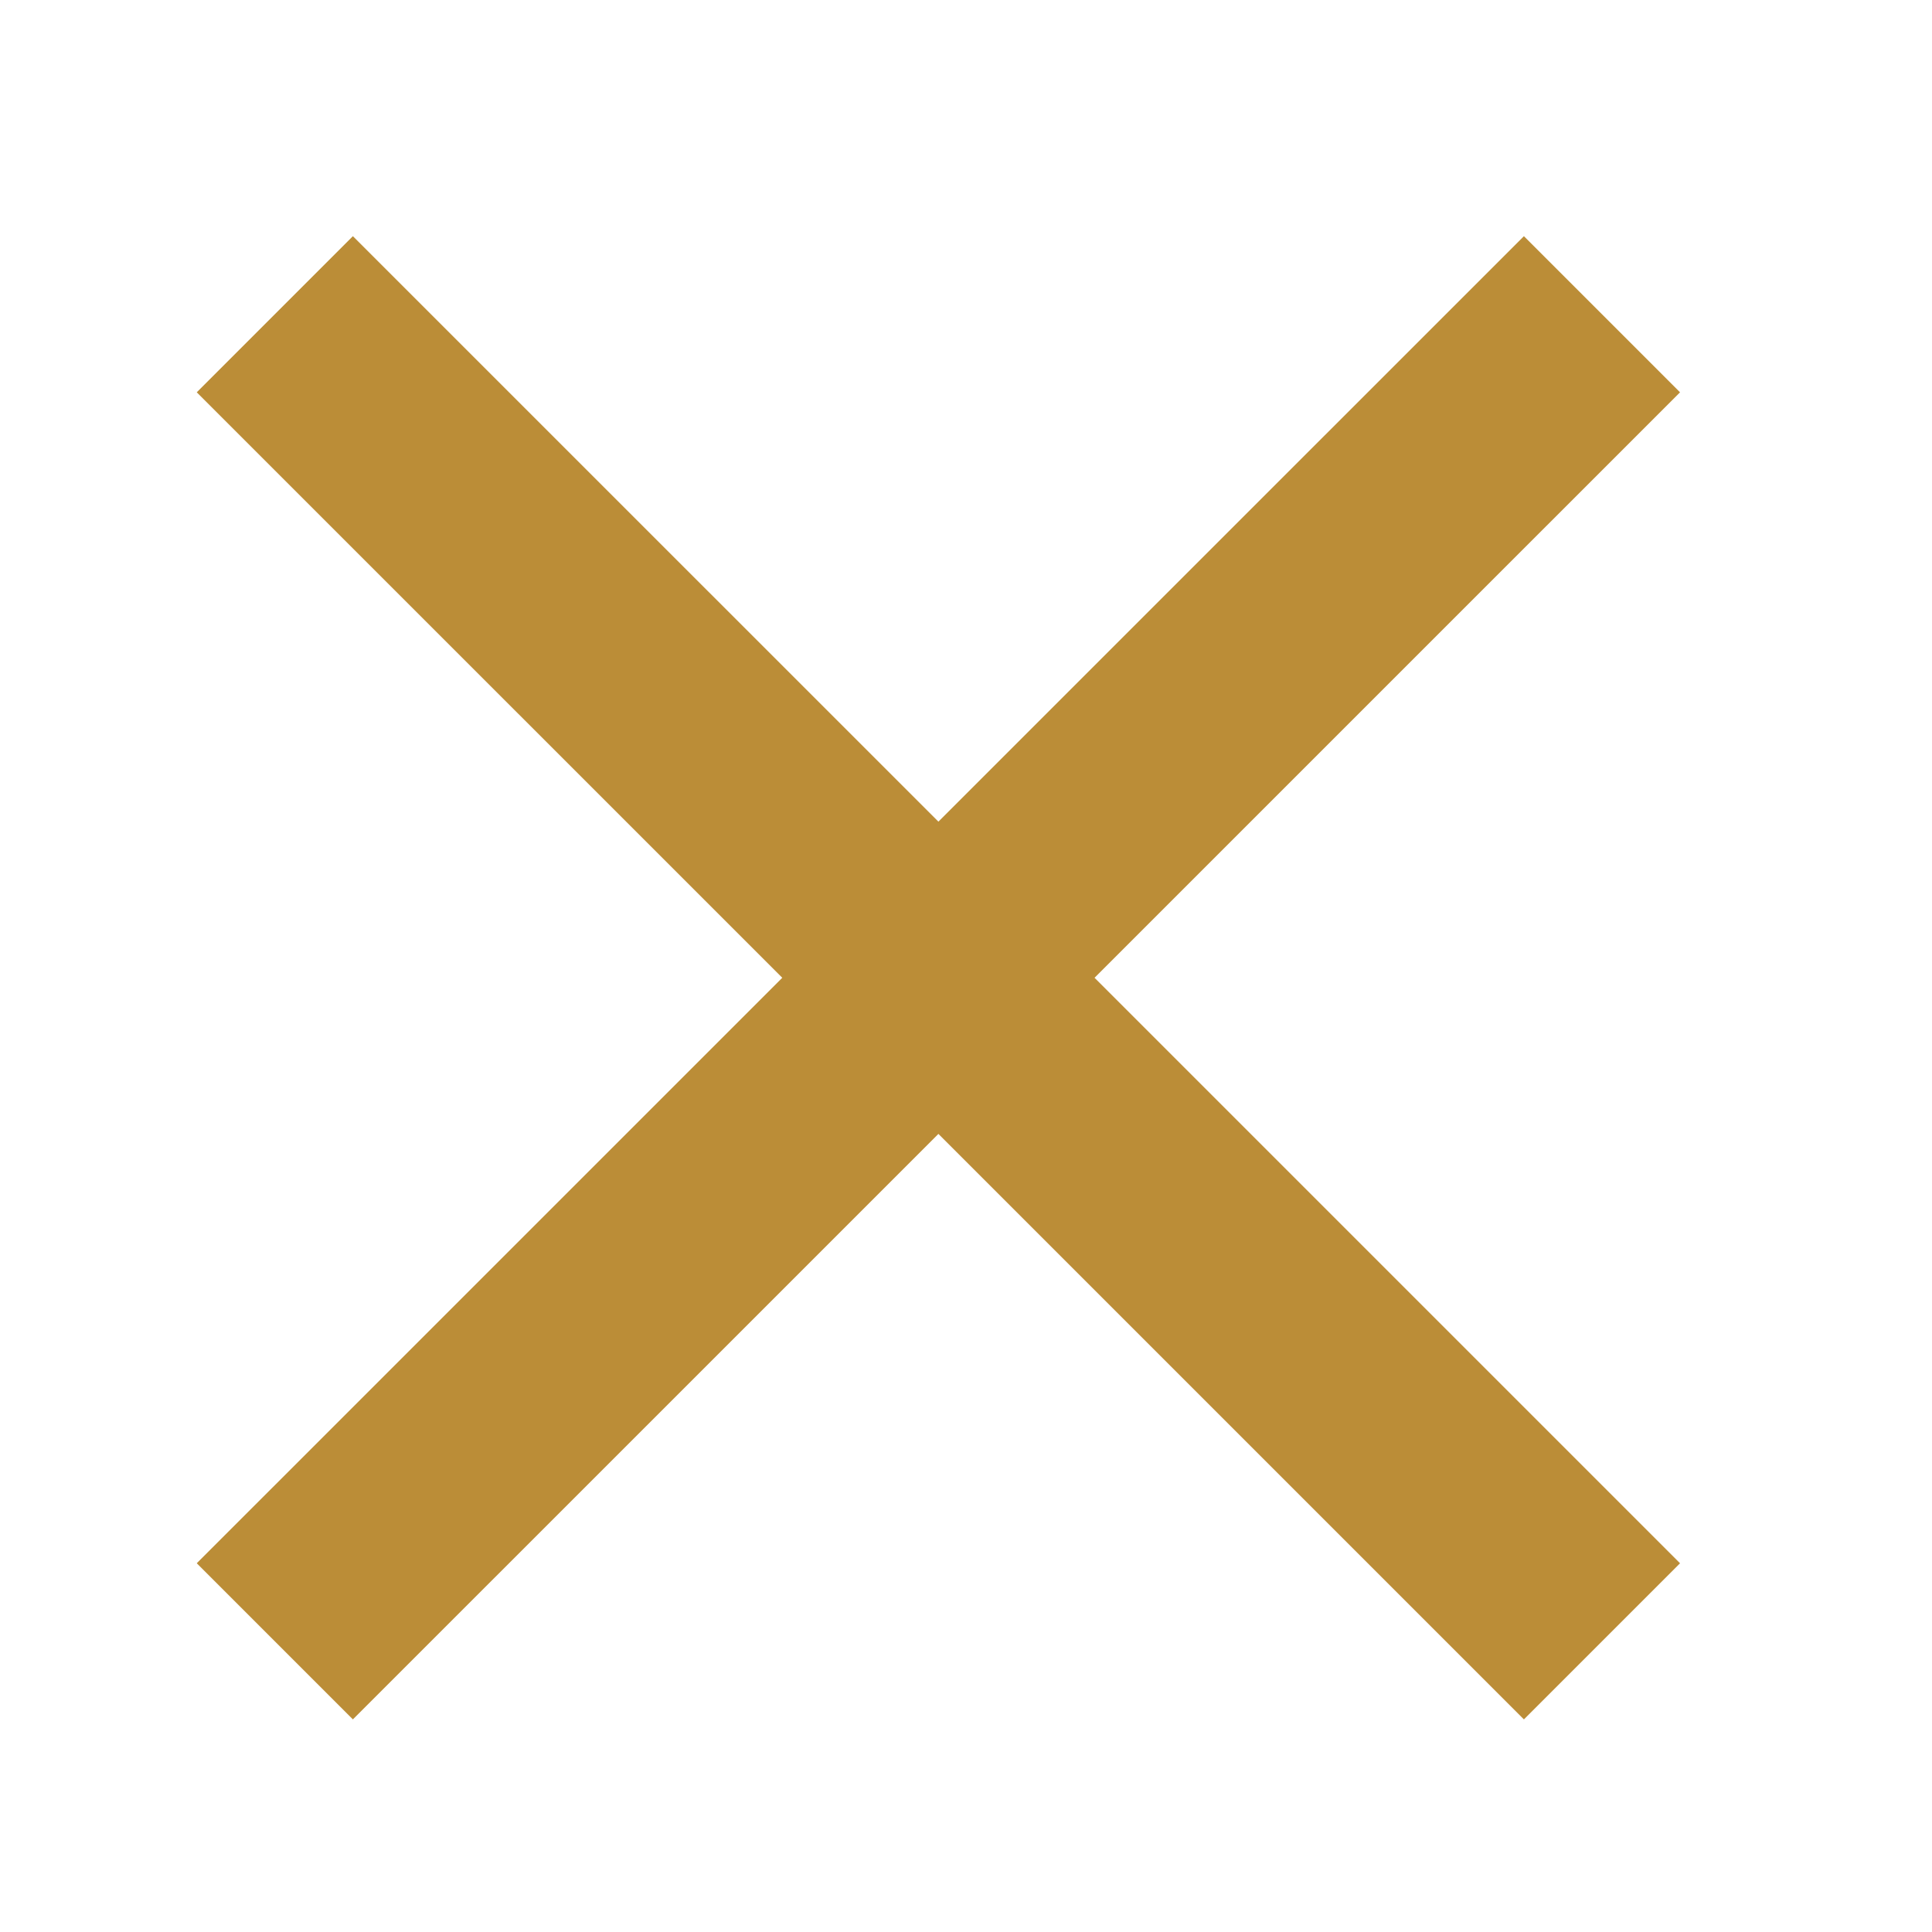 <svg width="35" height="35" viewBox="0 0 35 35" fill="none" xmlns="http://www.w3.org/2000/svg">
<path d="M6.393 7.107L17 17.713L27.607 28.32M6.393 28.32L27.607 7.107" stroke="#BB8D37" stroke-width="4" stroke-linecap="square"/>
</svg>
